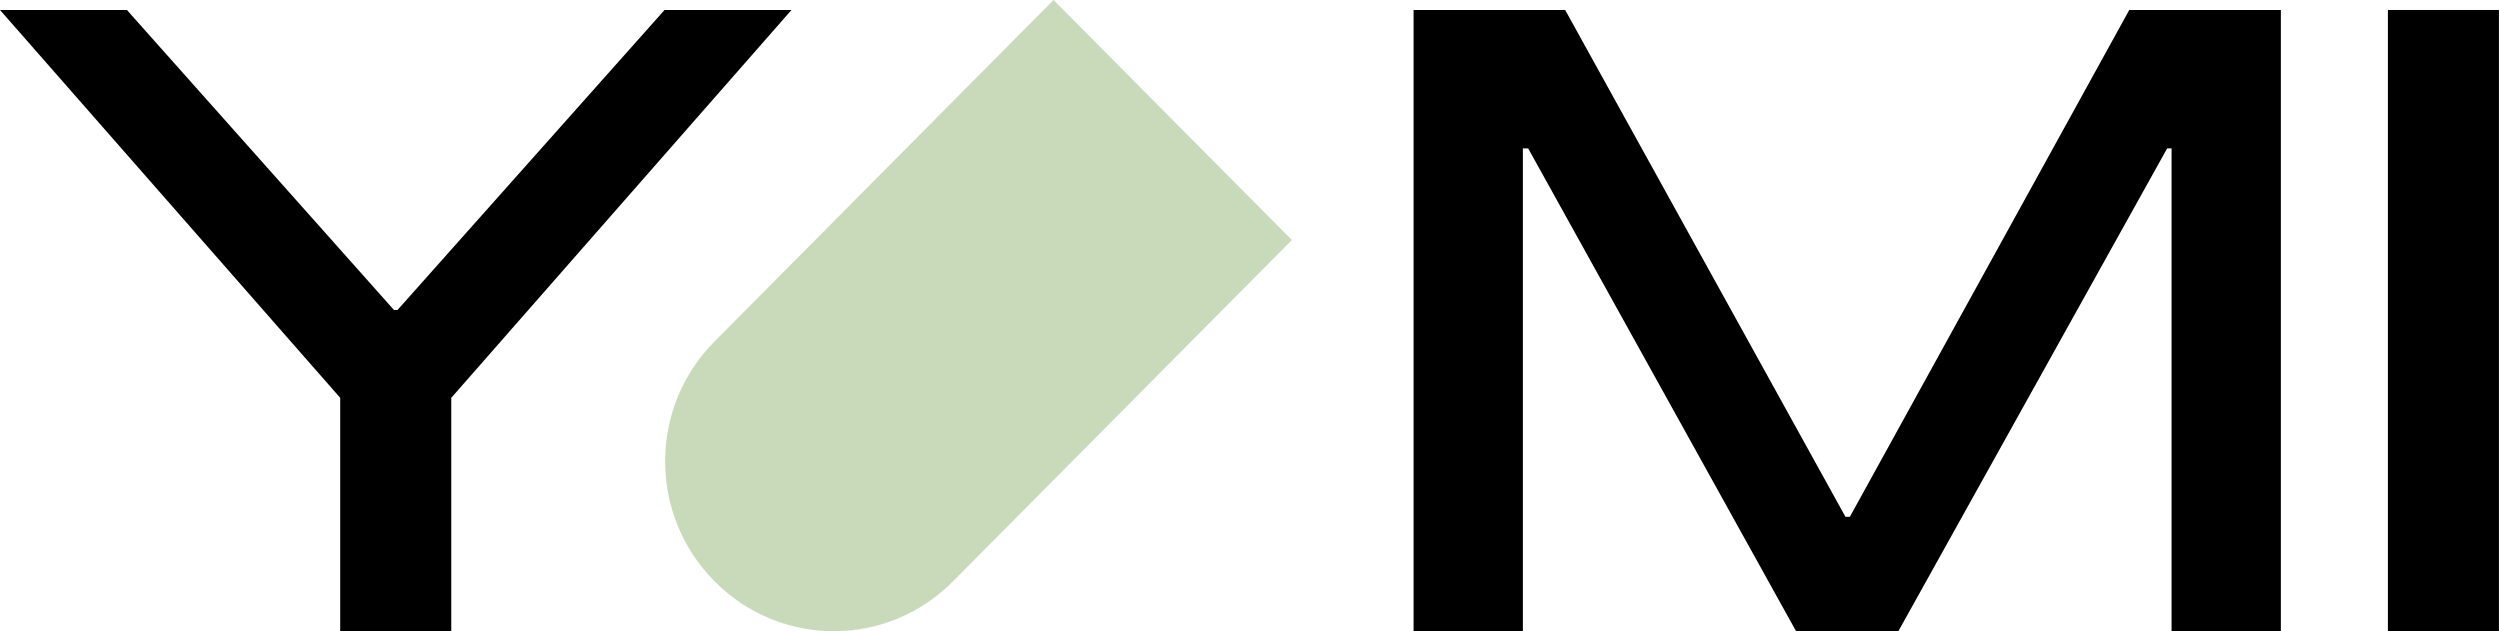 <svg width="99" height="25" viewBox="0 0 99 25" fill="none" xmlns="http://www.w3.org/2000/svg">
<path d="M17.87 15.754V24.998H13.472V15.754L0 0.395H5.026L15.601 12.276H15.741L26.316 0.395H31.343L17.87 15.754Z" fill="black"/>
<path d="M28.31 23.032L28.291 23.012C25.69 20.393 25.69 16.146 28.291 13.527L41.72 0L51.159 9.505L37.728 23.032C35.128 25.65 30.91 25.65 28.31 23.032Z" fill="#C8DABA"/>
<path d="M73.255 20.464L84.319 0.395H90.322V25H85.994V5.877H85.819L75.174 24.998H71.126L60.516 5.877H60.306V24.998H55.978V0.395H61.981L73.08 20.465H73.255V20.464Z" fill="black"/>
<path d="M98.958 24.998H94.561V0.395H98.958V24.998Z" fill="black"/>
</svg>
